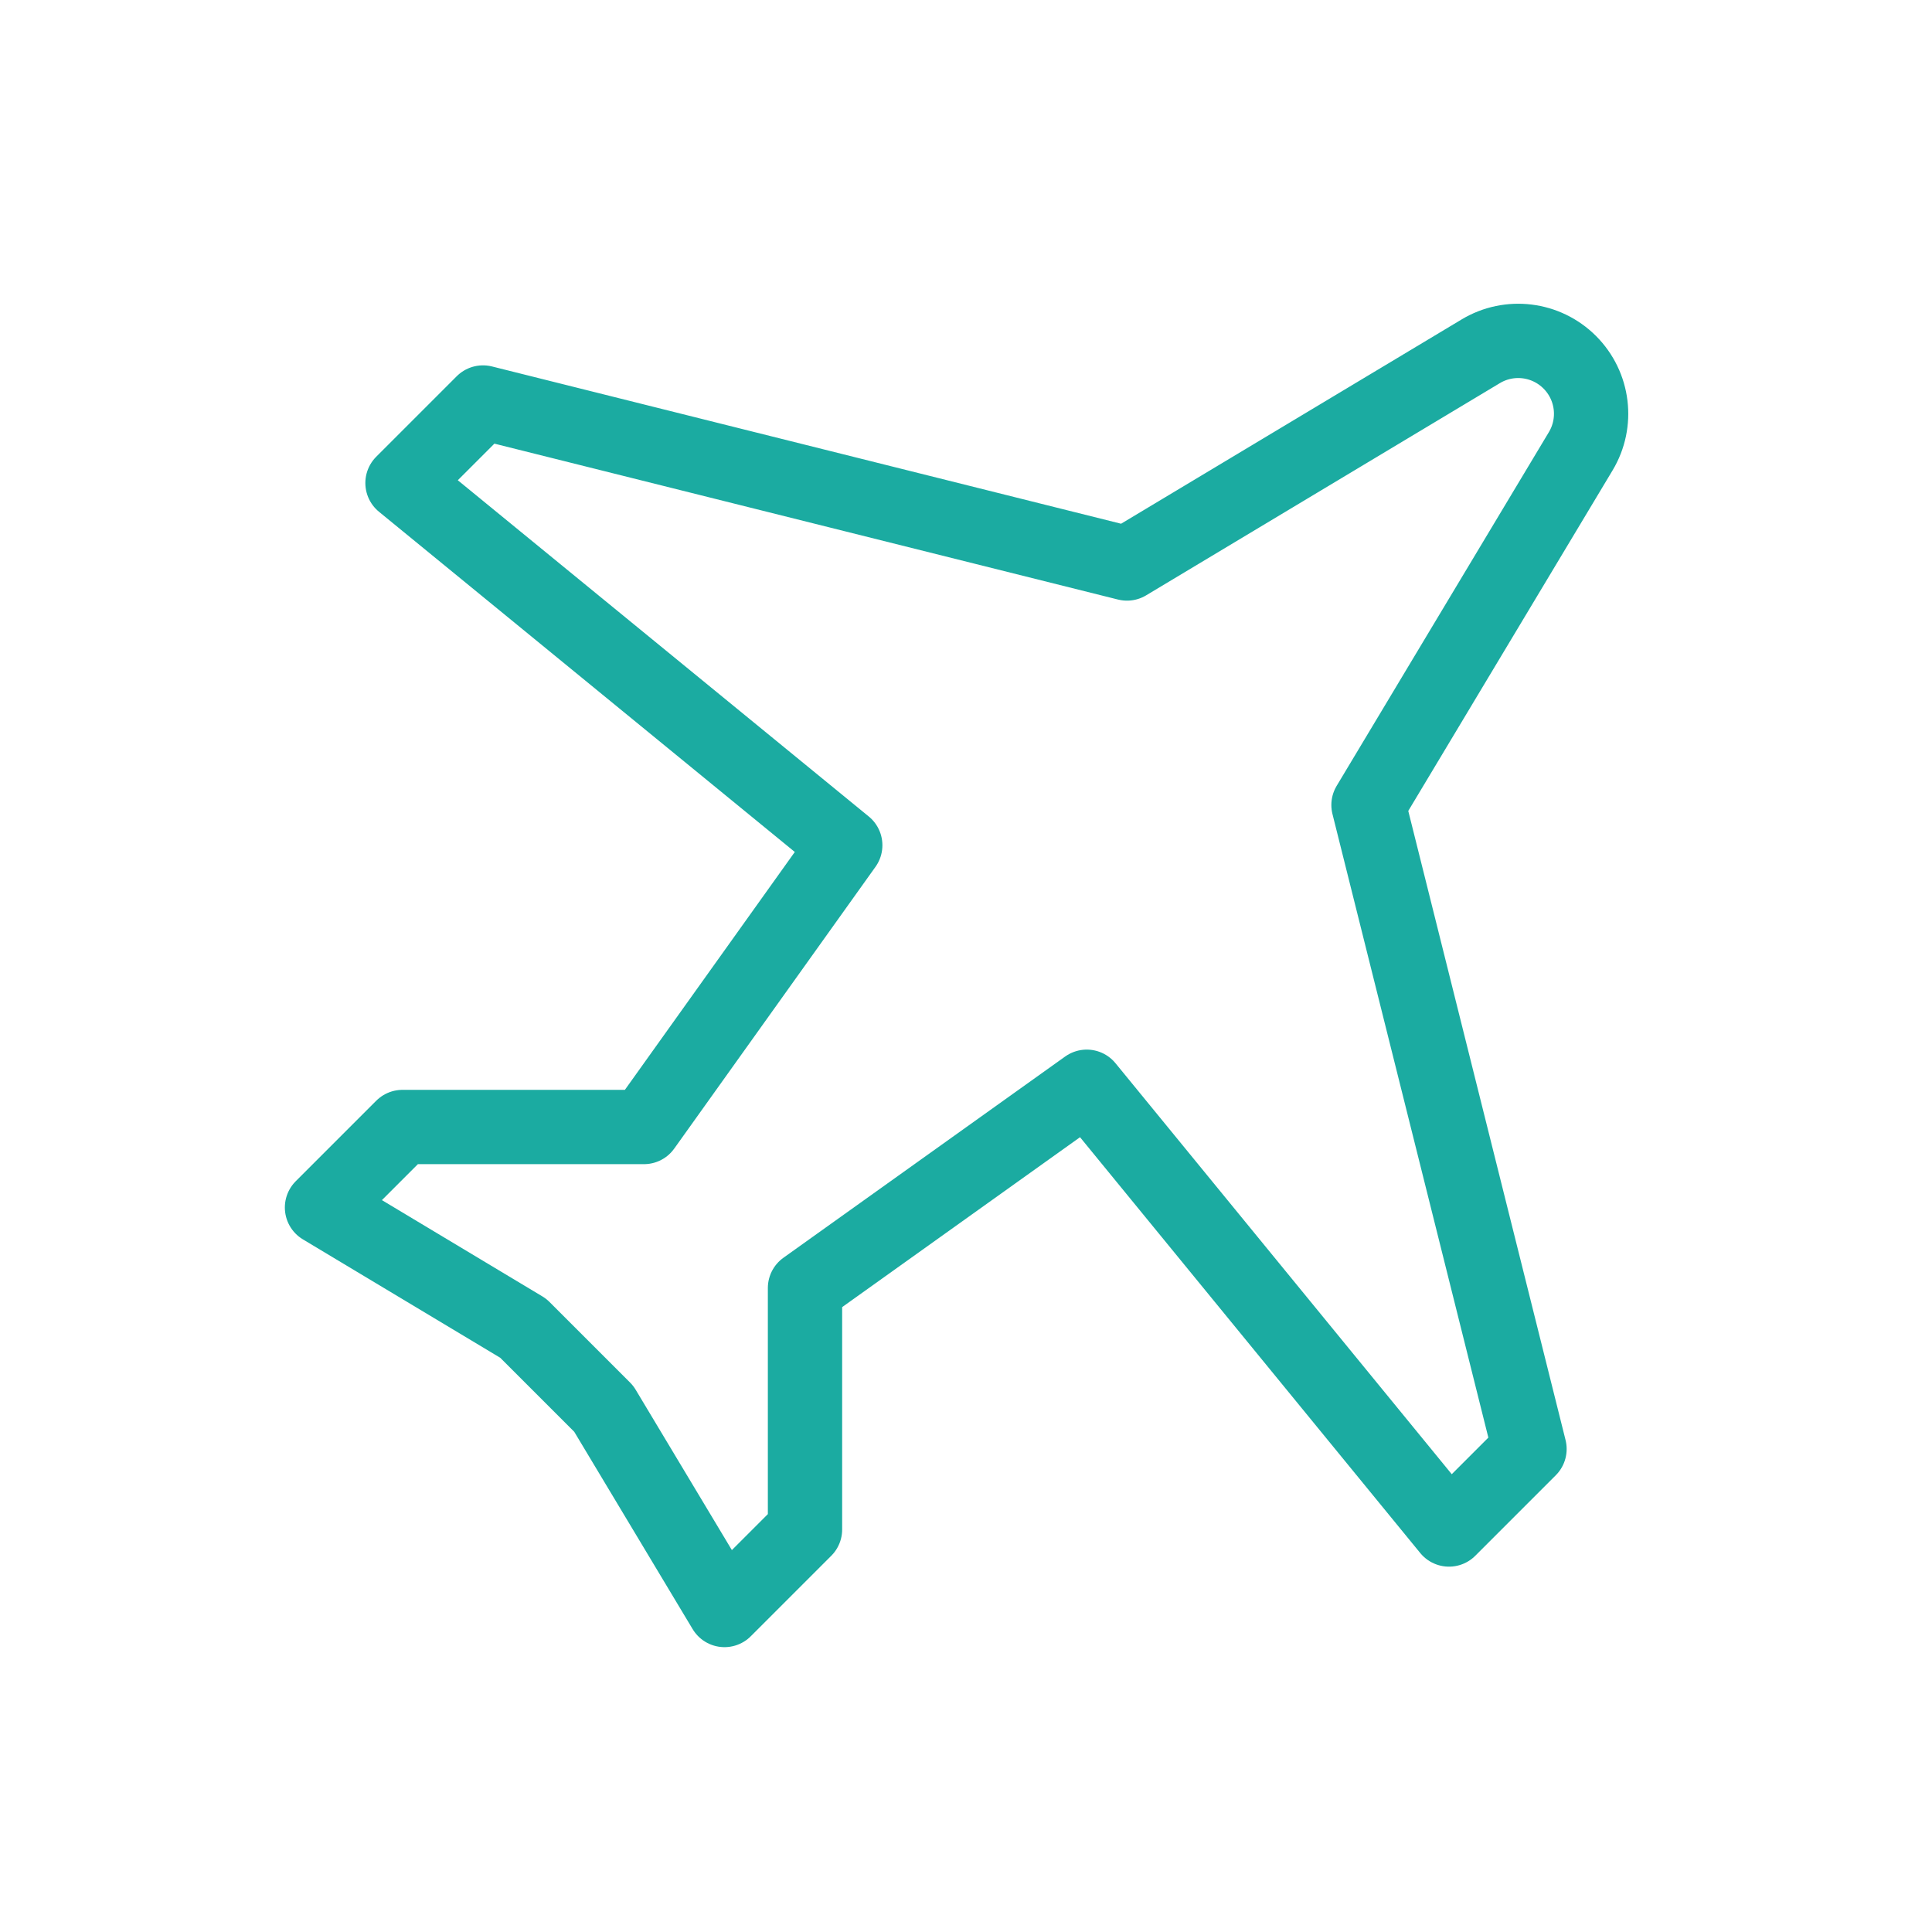 <svg width="26px" height="26px" viewBox="0 0 24 24" fill="none" xmlns="http://www.w3.org/2000/svg" aria-labelledby="planeIconTitle" stroke="#1BABA1" stroke-width="0.923" stroke-linecap="round" stroke-linejoin="round" color="#1BABA1"> <title id="planeIconTitle">Plane</title> <path d="M18.394 4.364L14 7L6 5L5 6L10.5 10.5L8 14H5L4 15L6.5 16.5L7.5 17.5L9 20L10 19V16L13.5 13.5L18 19L19 18L17 10L19.636 5.606C19.85 5.25 19.794 4.794 19.5 4.5C19.206 4.206 18.75 4.15 18.394 4.364Z"/> </svg>